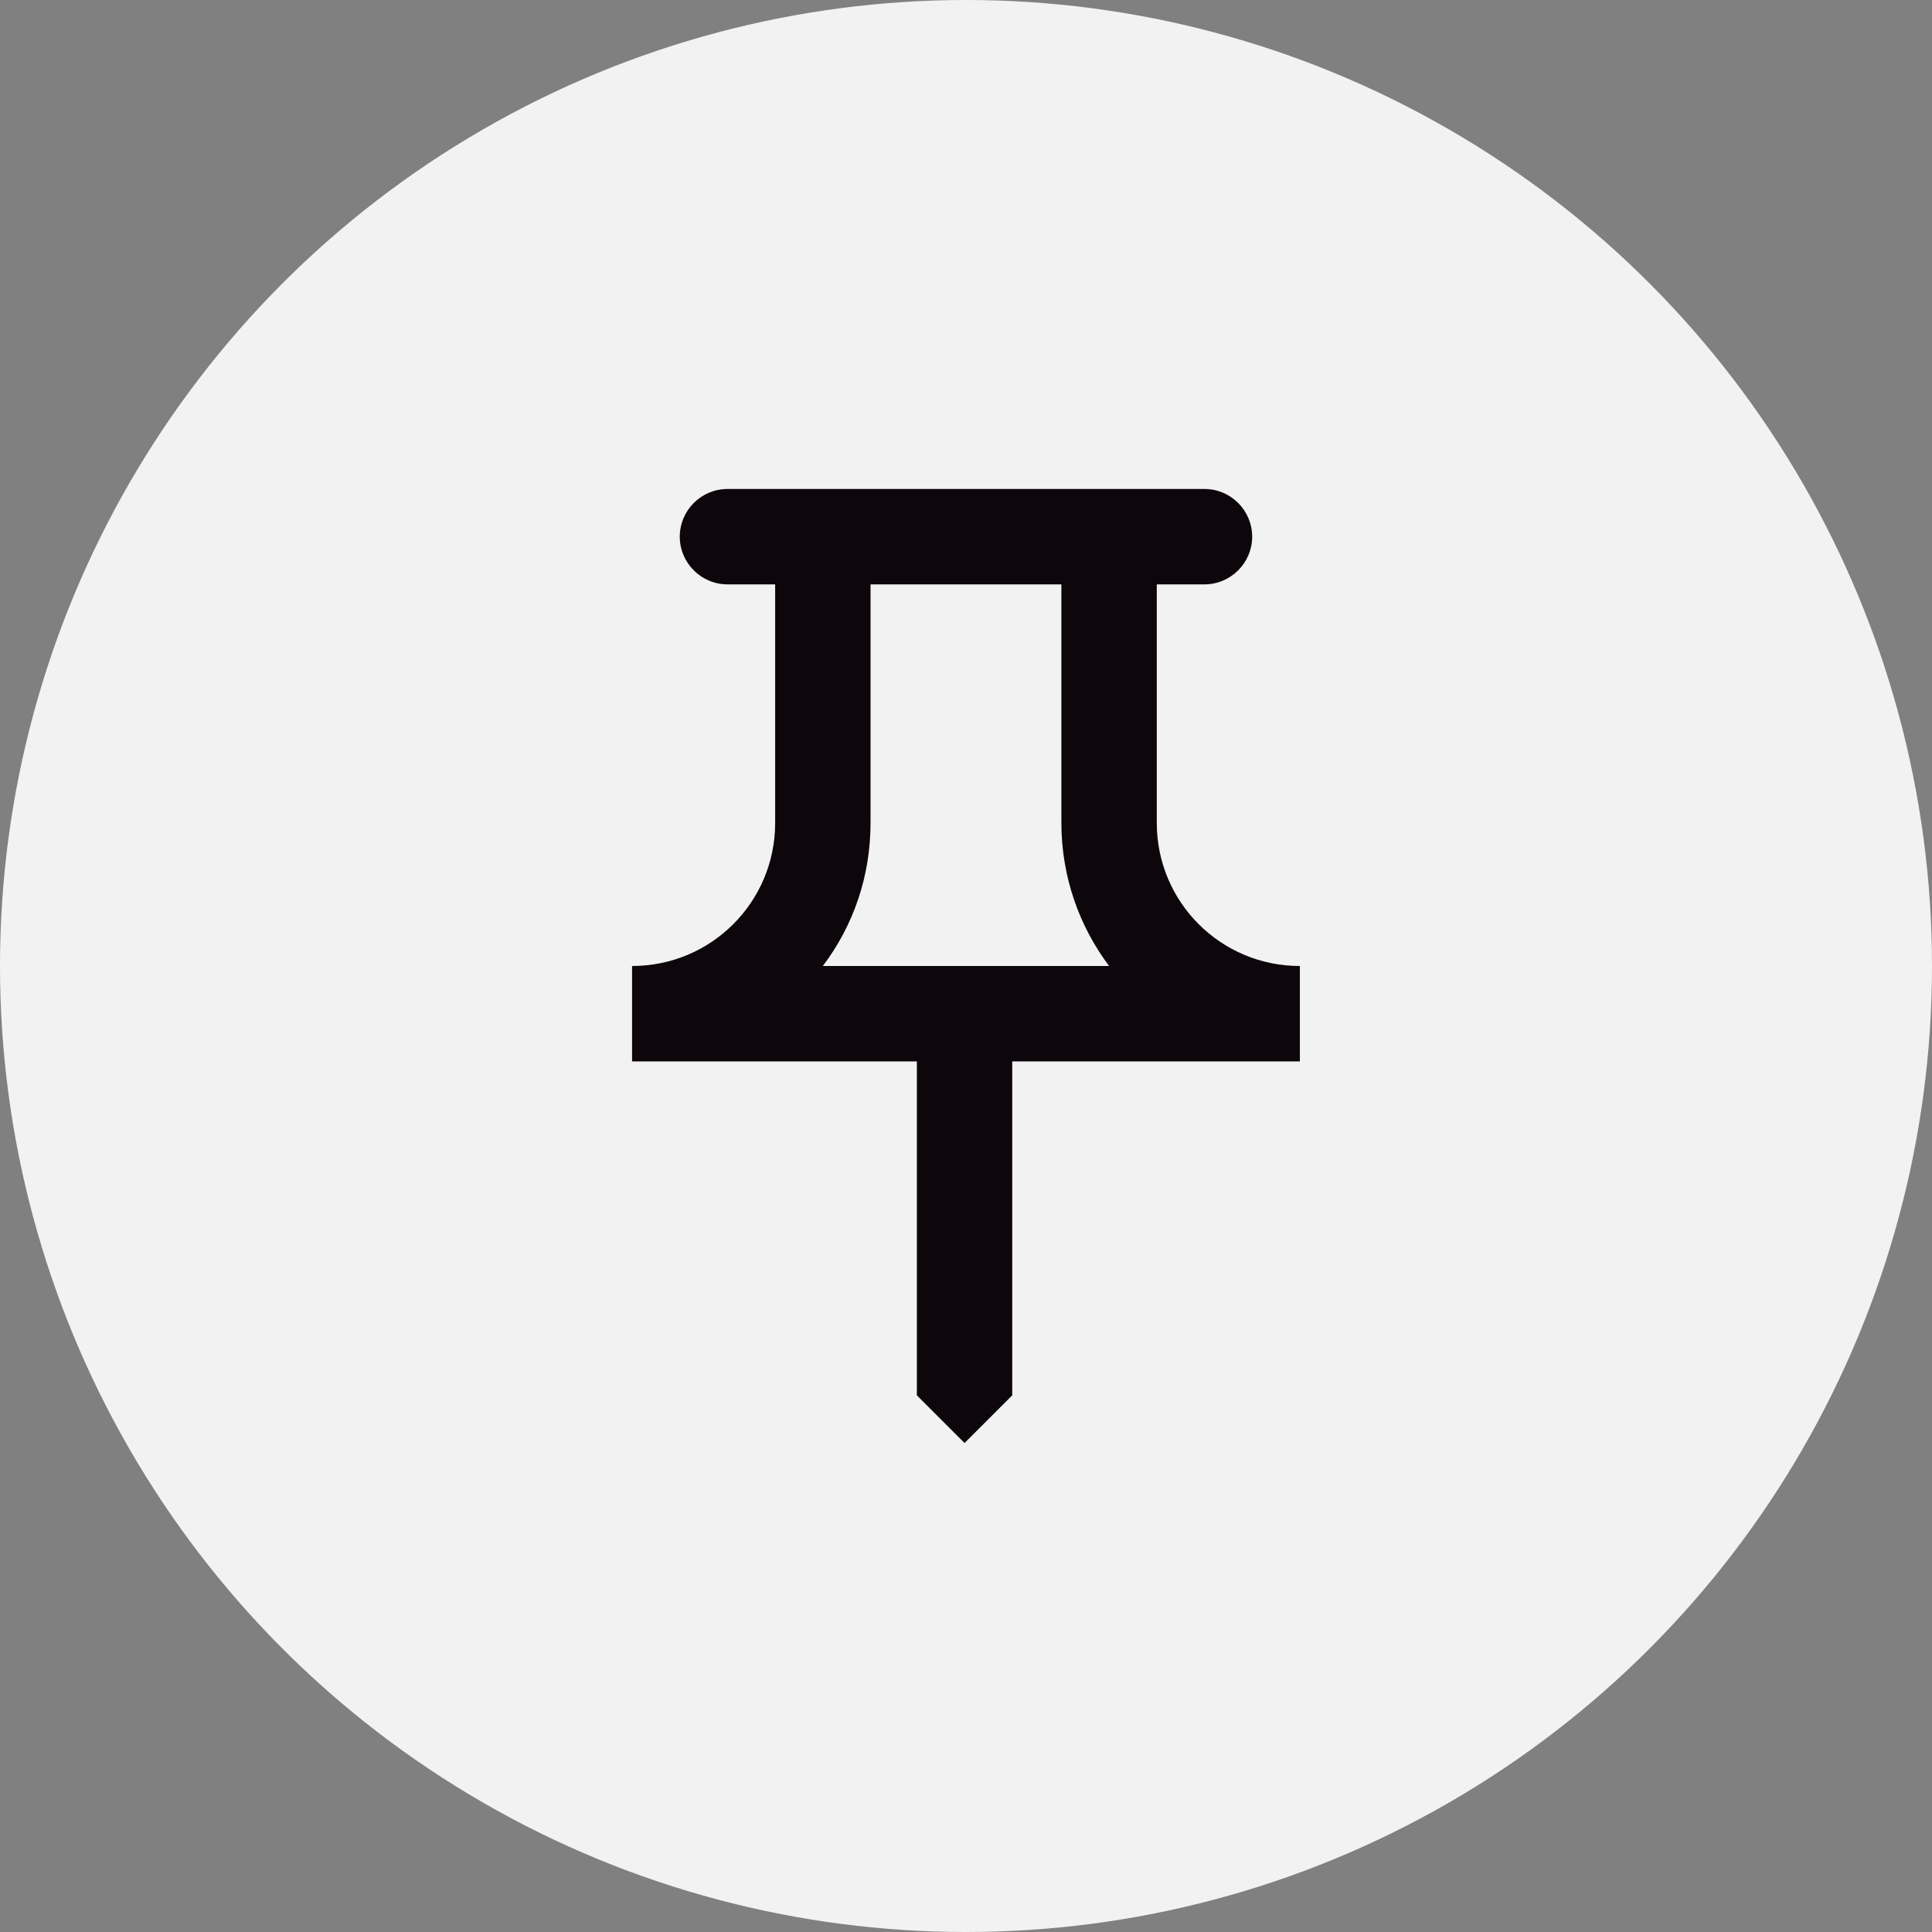 <svg width="32" height="32" viewBox="0 0 32 32" fill="none" xmlns="http://www.w3.org/2000/svg">
<rect x="0" y="0" width="32" height="32" fill="#808080" stroke="none"/>
<circle cx="16" cy="16" r="16" fill="#F2F2F3"/>
<path d="M17.58 9.679V13.63C17.58 14.515 17.872 15.336 18.37 16H13.629C14.143 15.32 14.419 14.499 14.419 13.63V9.679H17.58ZM19.95 8.099H12.049C11.614 8.099 11.259 8.454 11.259 8.889C11.259 9.323 11.614 9.679 12.049 9.679H12.839V13.63C12.839 14.941 11.78 16 10.469 16V17.58H15.186V23.111L15.976 23.901L16.766 23.111V17.58H21.53V16C20.219 16 19.16 14.941 19.16 13.63V9.679H19.95C20.385 9.679 20.74 9.323 20.74 8.889C20.74 8.454 20.385 8.099 19.95 8.099Z" fill="#0D070B"/>
</svg>
